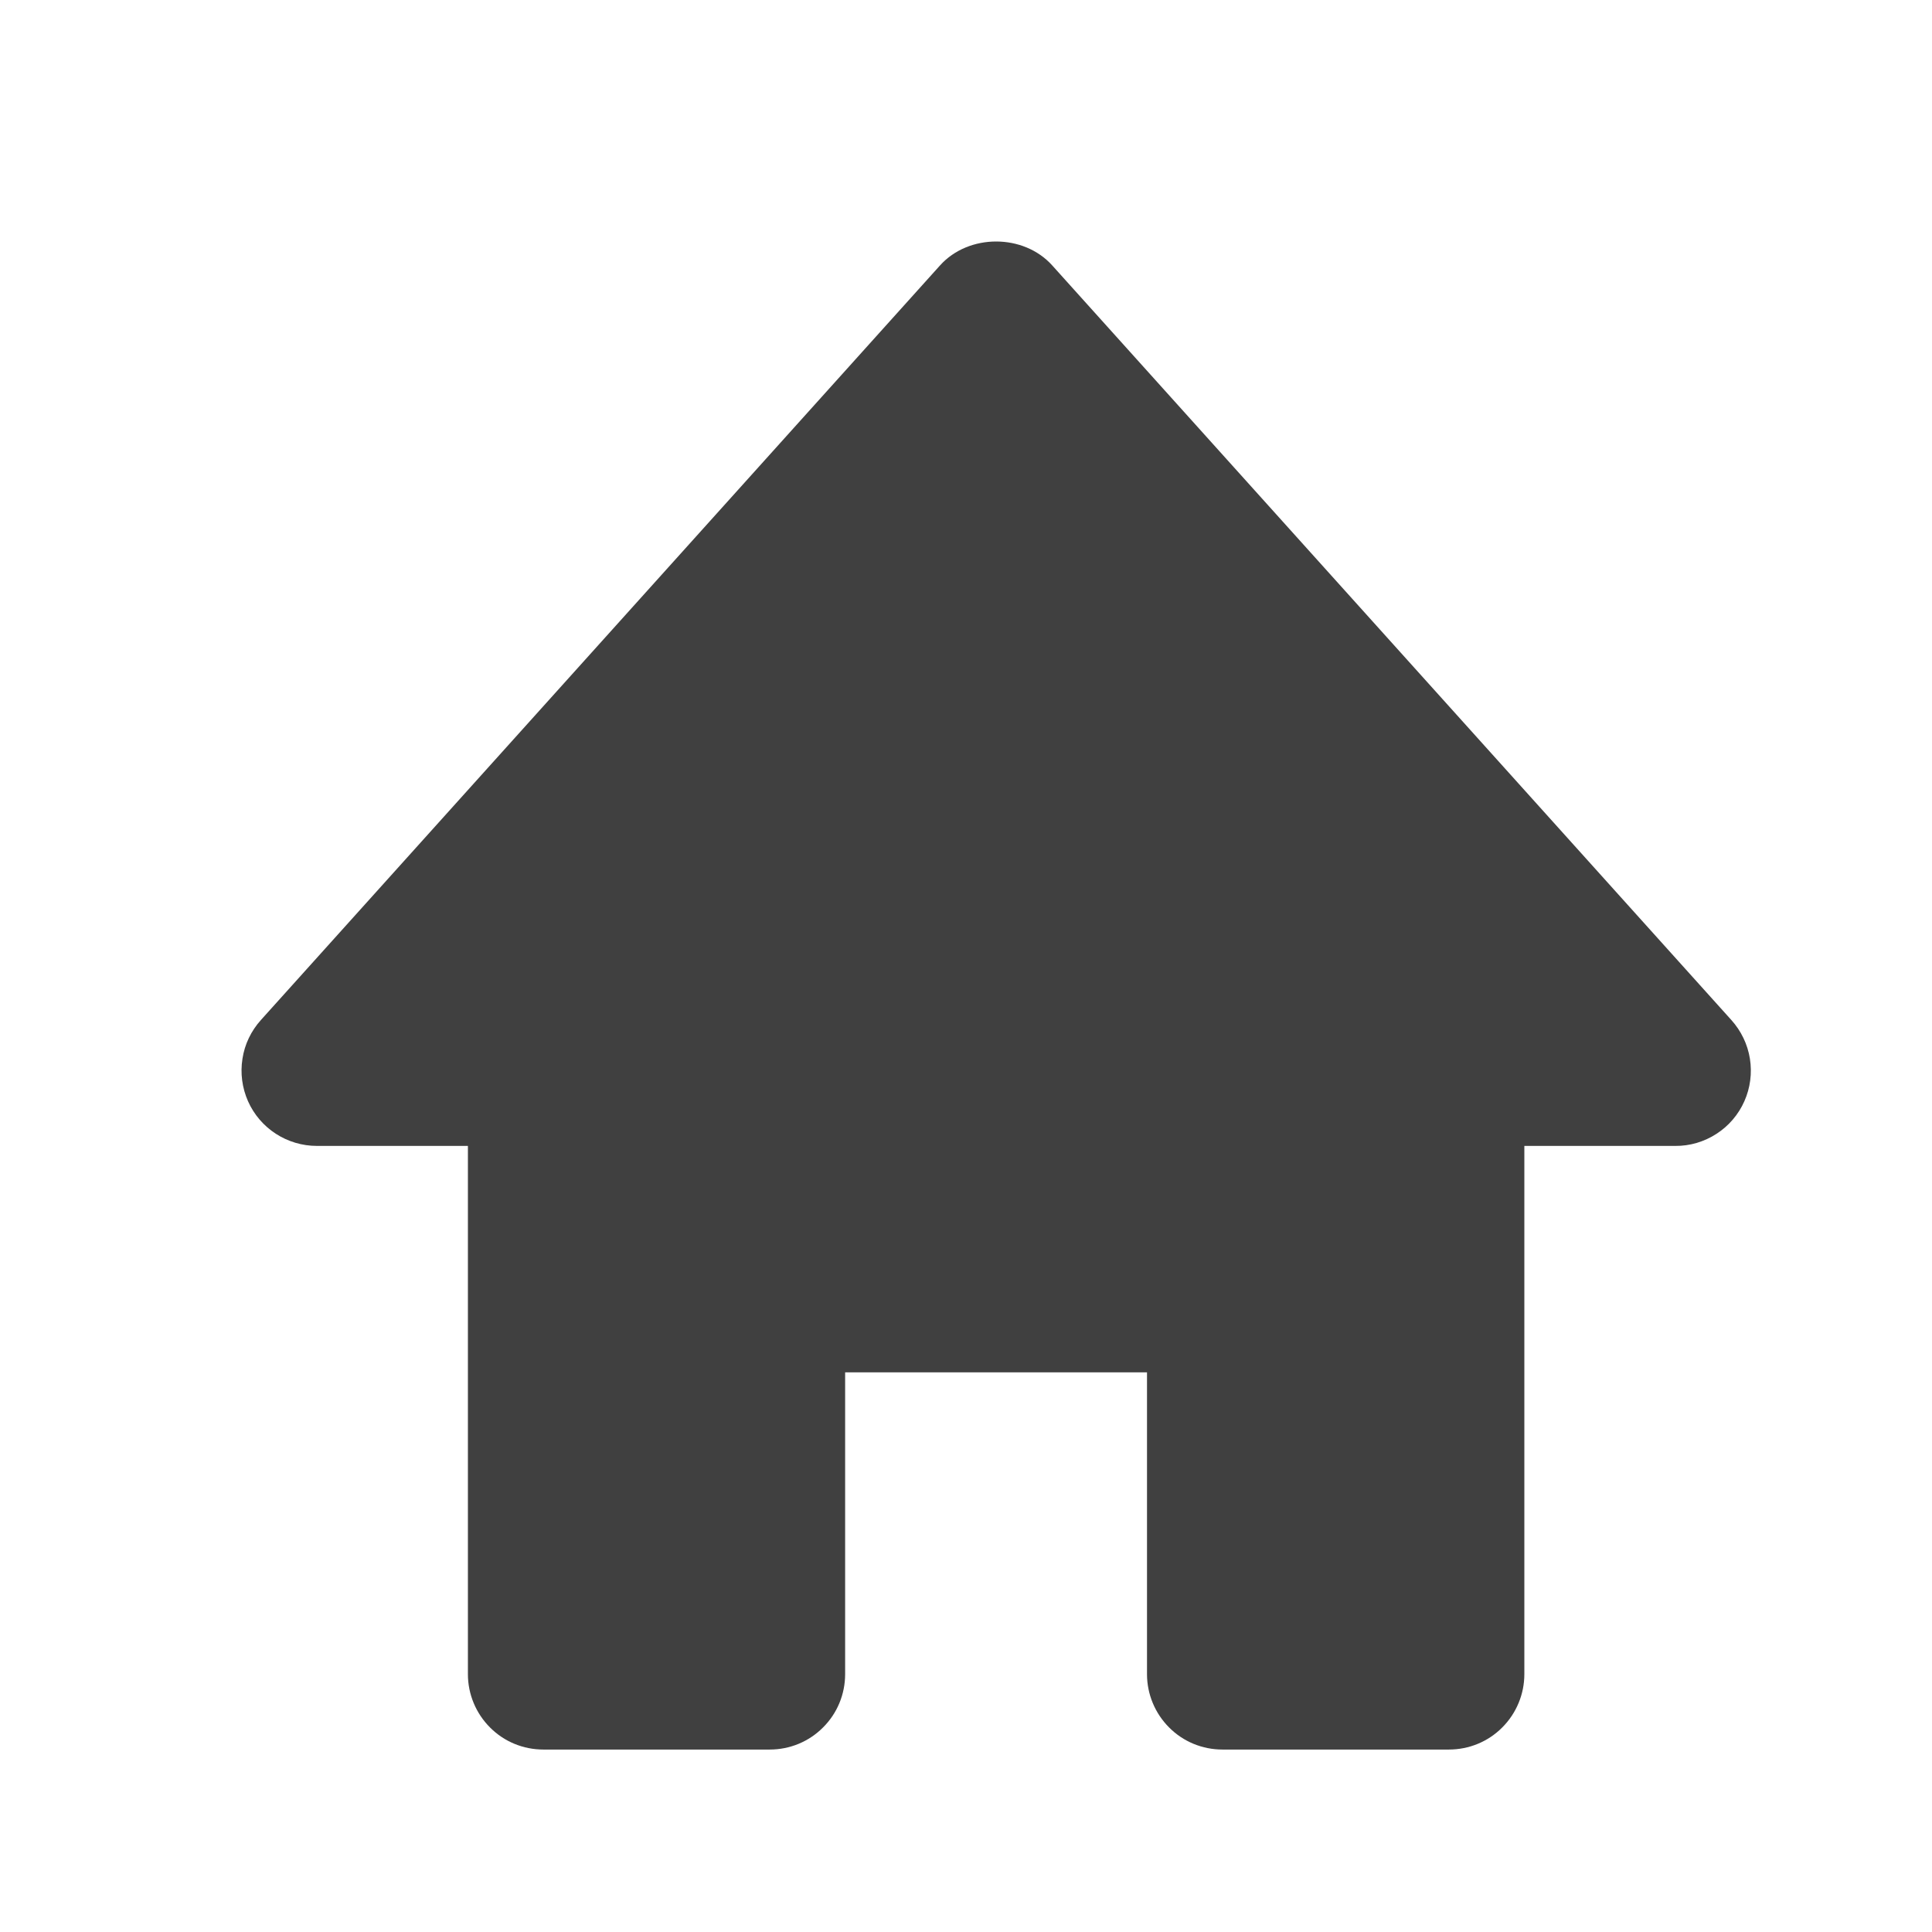 <svg width="16" height="16" viewBox="0 0 16 16" fill="none" xmlns="http://www.w3.org/2000/svg">
<path d="M14.338 8.447L8.714 2.198C8.477 1.934 8.022 1.934 7.785 2.198L2.161 8.447C2.08 8.537 2.026 8.648 2.008 8.768C1.989 8.887 2.005 9.009 2.054 9.12C2.154 9.345 2.378 9.49 2.625 9.49H3.875V13.865C3.875 14.03 3.941 14.189 4.058 14.306C4.175 14.424 4.334 14.489 4.5 14.489H6.375C6.54 14.489 6.699 14.424 6.816 14.306C6.934 14.189 6.999 14.03 6.999 13.865V11.365H9.499V13.865C9.499 14.03 9.565 14.189 9.682 14.306C9.799 14.424 9.958 14.489 10.124 14.489H11.999C12.165 14.489 12.324 14.424 12.441 14.306C12.558 14.189 12.624 14.03 12.624 13.865V9.49H13.874C13.995 9.491 14.113 9.456 14.215 9.39C14.316 9.325 14.397 9.231 14.446 9.12C14.495 9.01 14.511 8.887 14.492 8.768C14.473 8.648 14.419 8.537 14.338 8.447Z" fill="#404040"/>
</svg>
